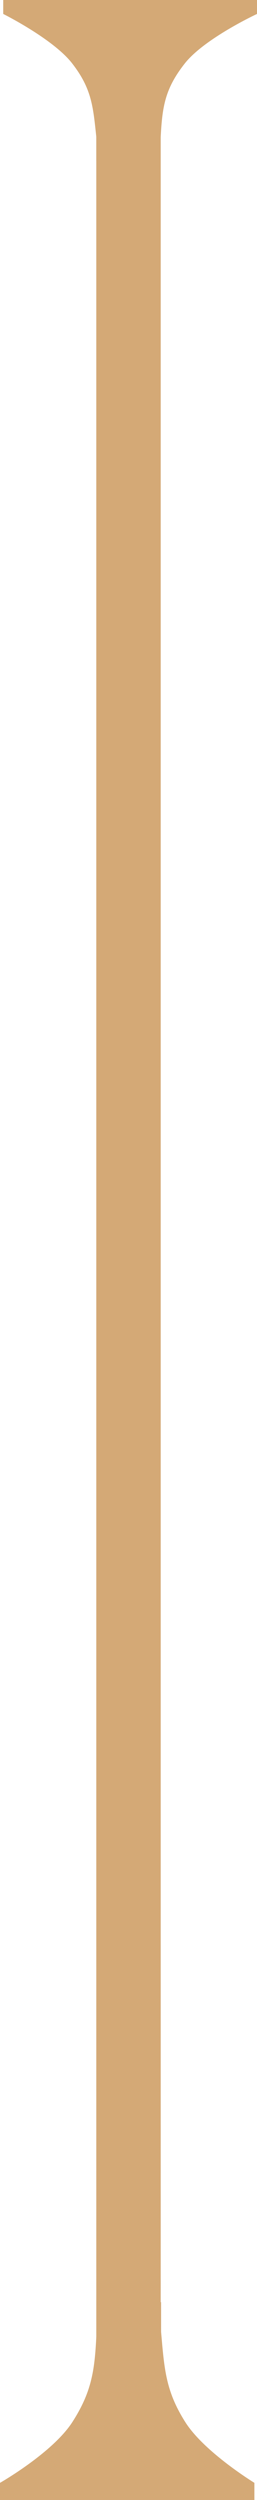<svg width="65" height="630" viewBox="0 0 65 630" fill="none" xmlns="http://www.w3.org/2000/svg">
<path d="M40.644 21.724H24.355V596.775H40.644V21.724Z" fill="#D4A976"/>
<path d="M24.356 34.503C23.541 26.836 23.207 22.355 18.247 15.974C13.453 9.805 0.815 3.514 0.815 3.514V0H65V3.514C65 3.514 51.732 9.676 46.753 15.974C41.731 22.326 41.052 26.836 40.645 34.503C40.526 36.738 40.645 40.573 40.645 40.573H24.356C24.356 40.573 24.356 37.059 24.356 34.503Z" fill="#D4A976"/>
<path d="M40.743 587.618C41.56 597.036 41.895 602.54 46.866 610.379C51.672 617.956 64.341 625.683 64.341 625.683V630H0V625.683C0 625.683 13.3 618.115 18.291 610.379C23.325 602.576 24.006 597.036 24.415 587.618C24.534 584.874 24.415 580.162 24.415 580.162H40.743C40.743 580.162 40.743 584.479 40.743 587.618Z" fill="#D4A976"/>
</svg>
